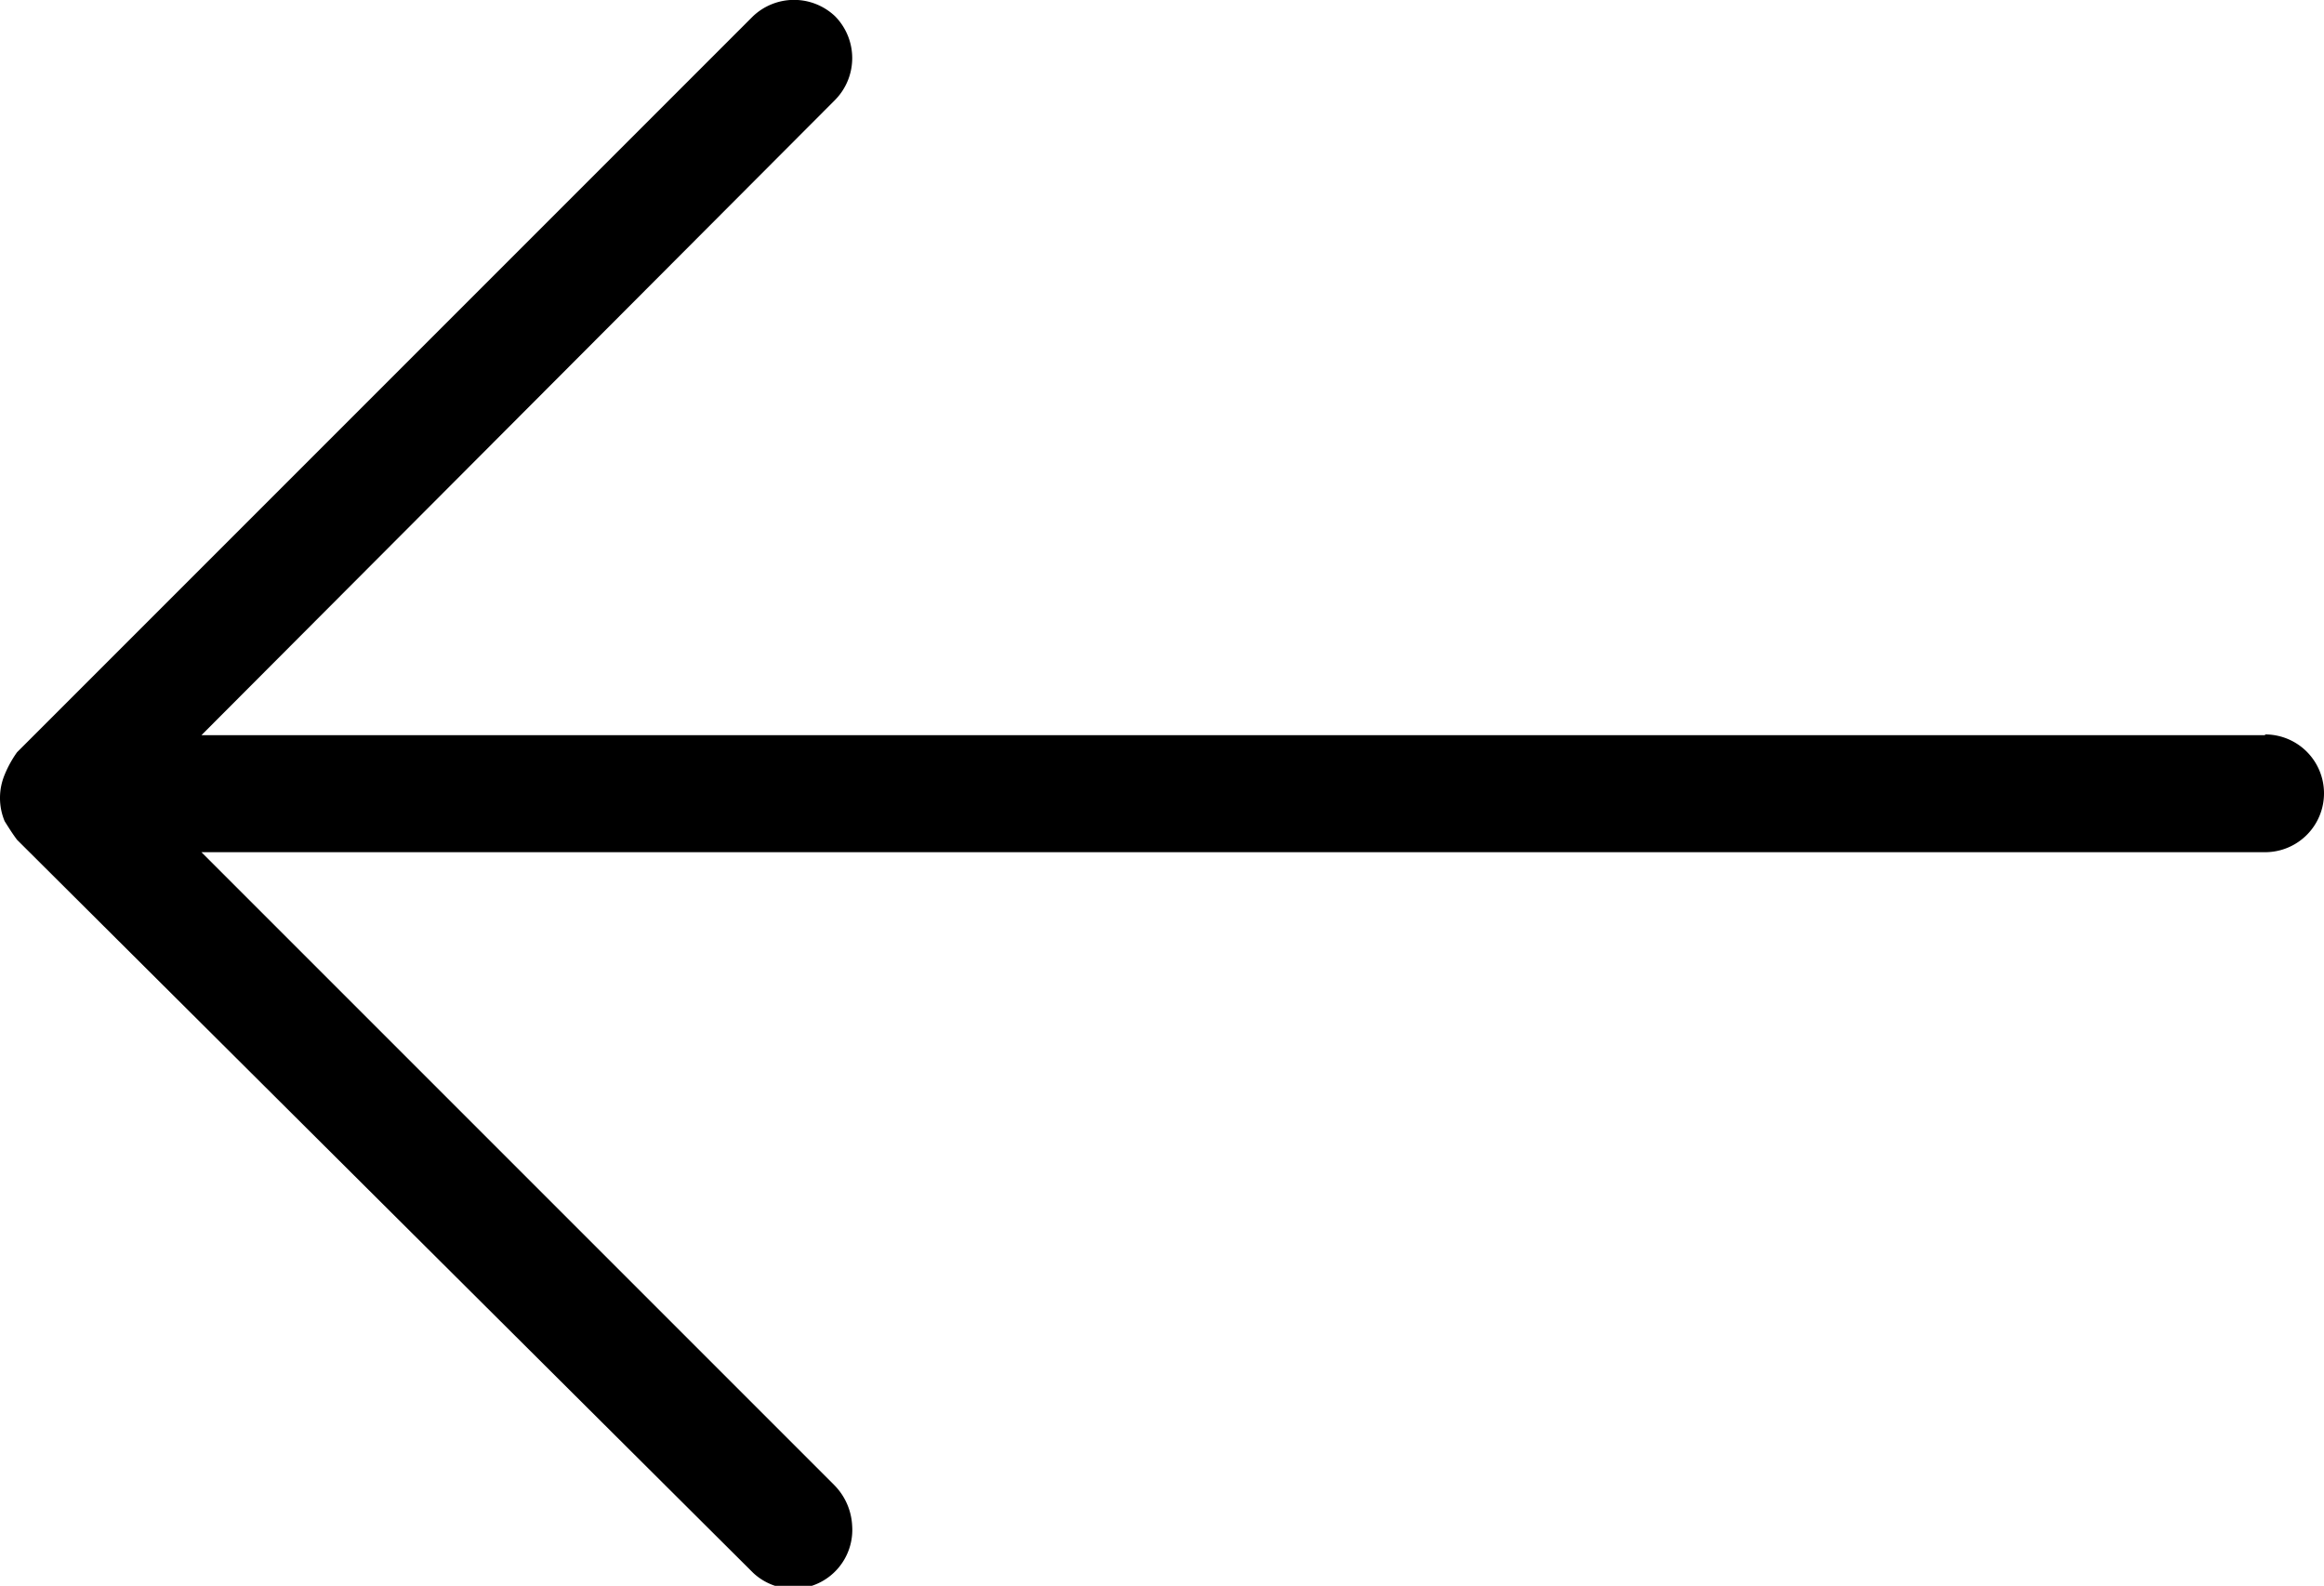 <svg xmlns="http://www.w3.org/2000/svg" viewBox="0 0 30 20.47" fill="currentColor"><path d="M29.24 9.49H2.6l8.18-8.2a.77.77 0 0 0 0-1.08.77.77 0 0 0-1.06 0l-9.5 9.5a1.43 1.43 0 0 0-.16.29.78.78 0 0 0 0 .6c.05.08.1.16.16.24l9.5 9.46a.76.76 0 0 0 1.28-.61.8.8 0 0 0-.23-.52L2.6 11h26.64a.76.76 0 0 0 0-1.52z"/></svg>